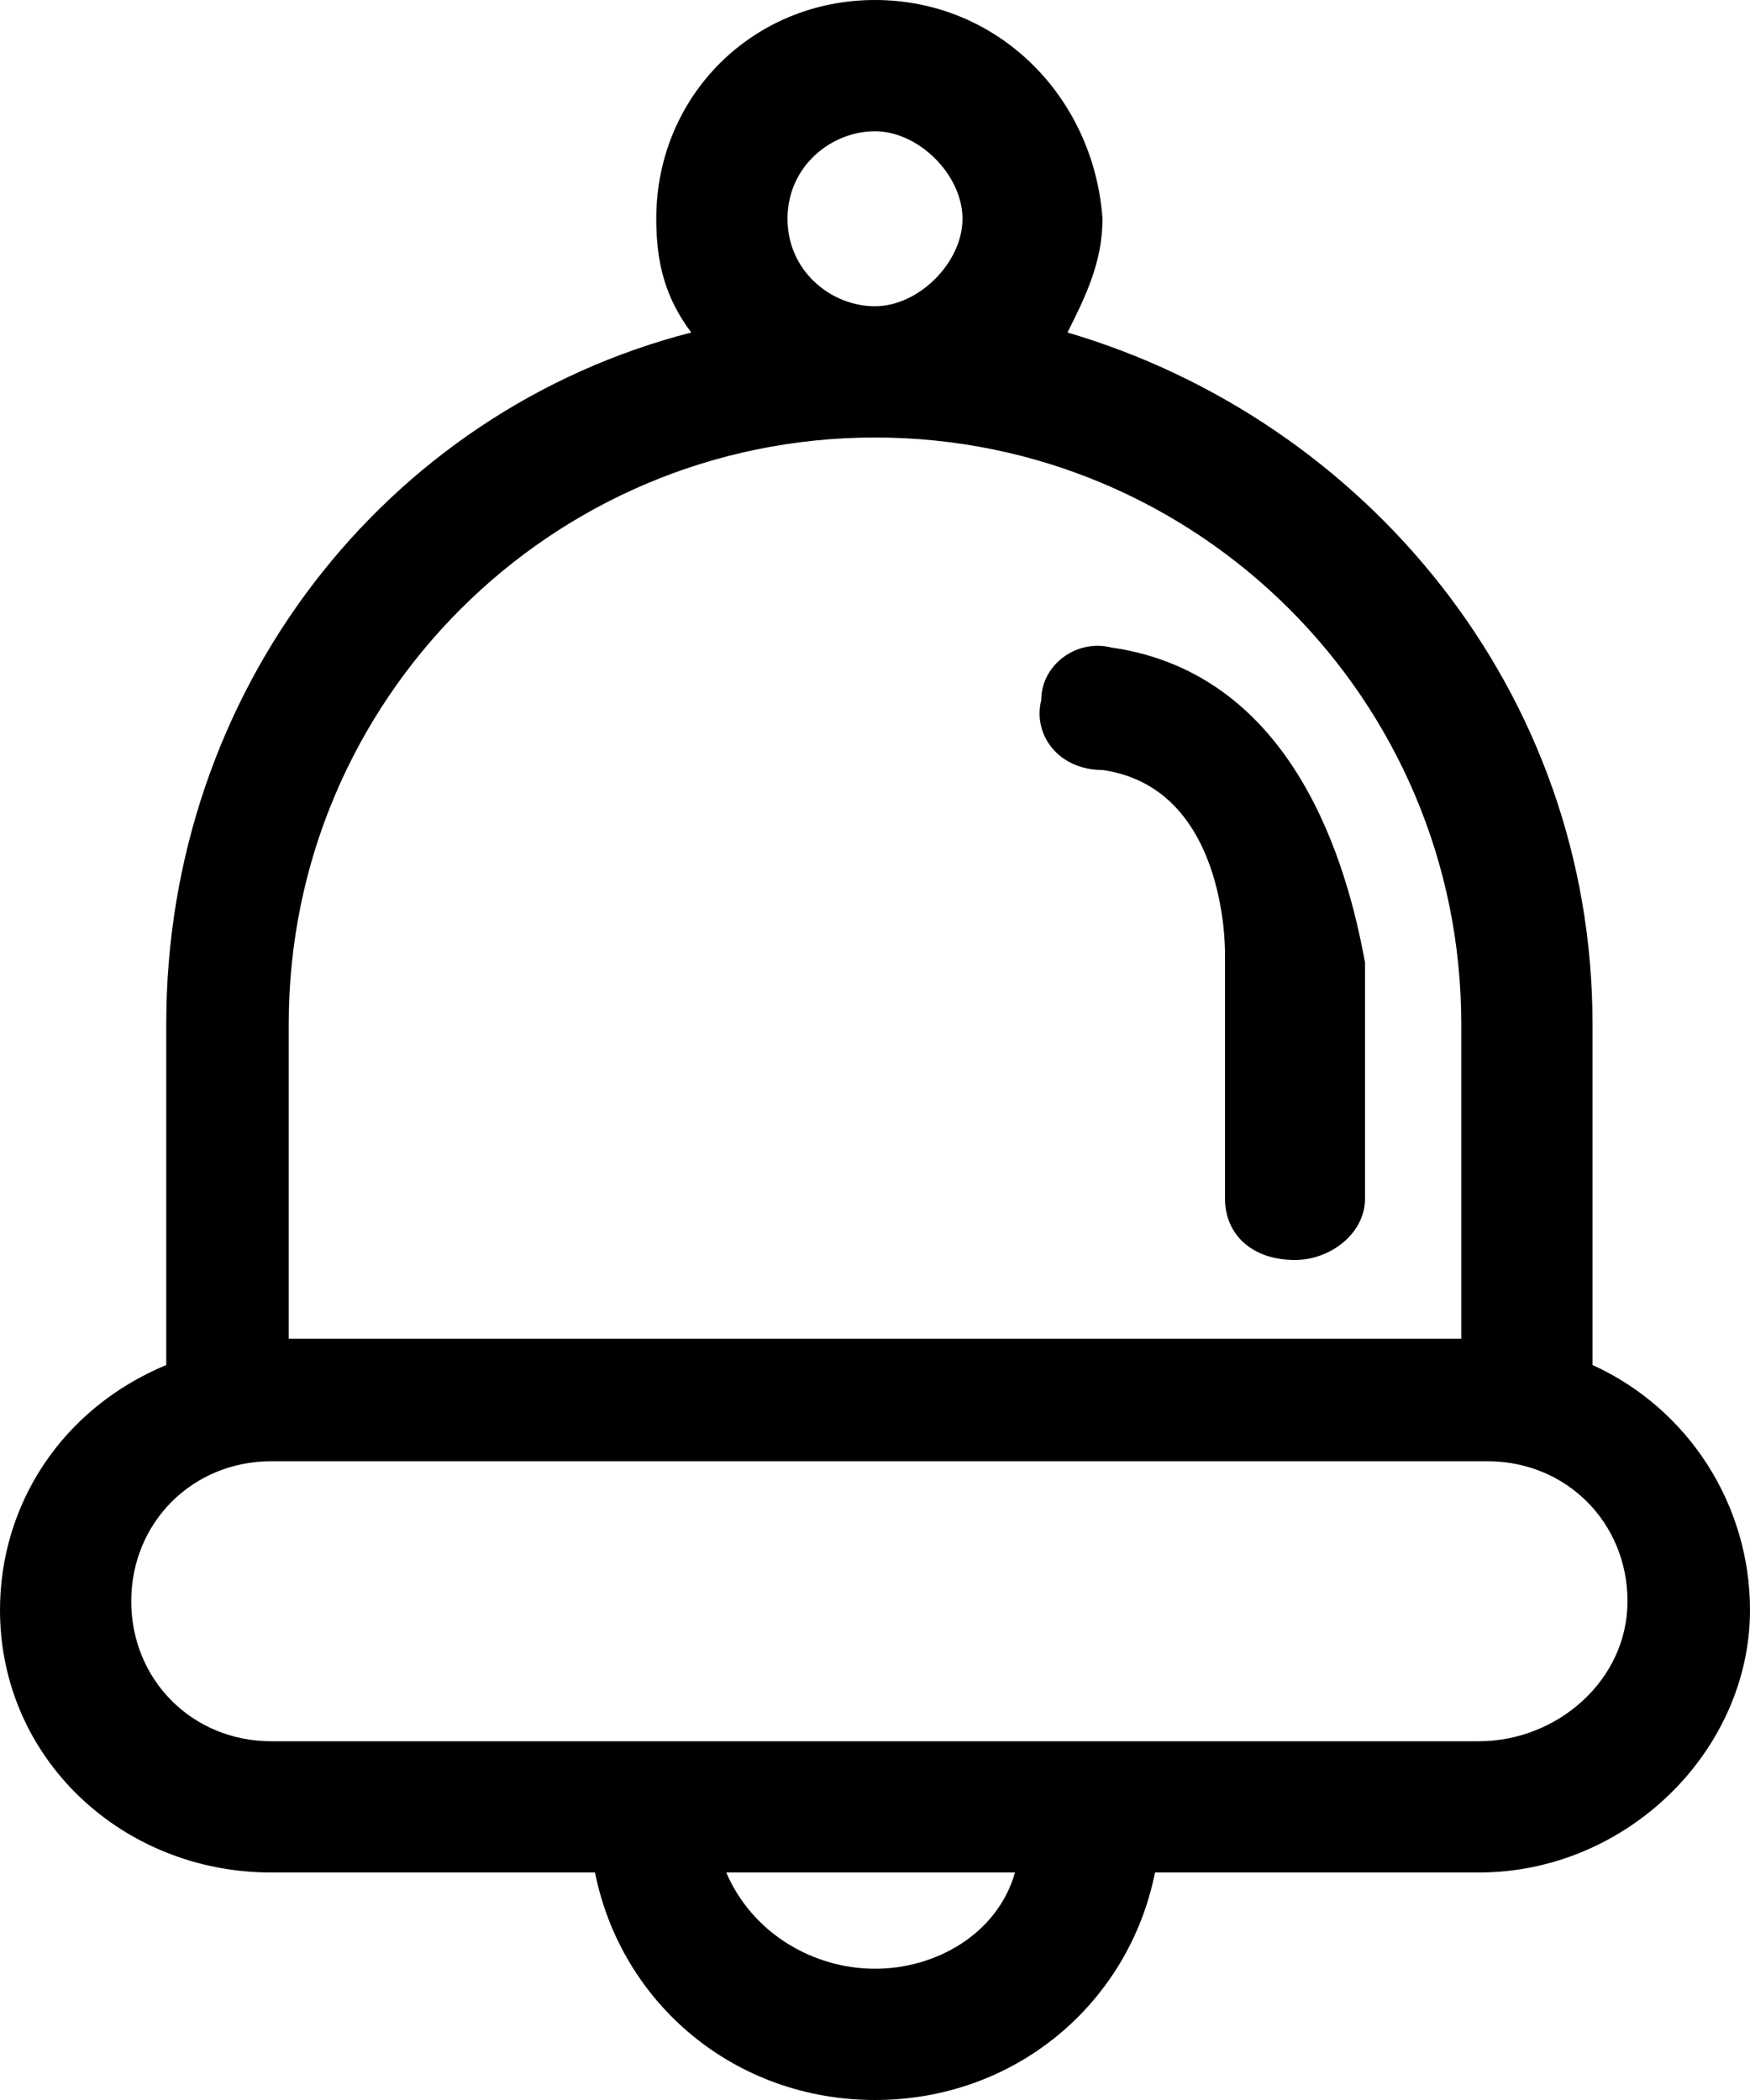 <?xml version="1.0" encoding="utf-8"?>
<!-- Generator: Adobe Illustrator 21.1.0, SVG Export Plug-In . SVG Version: 6.00 Build 0)  -->
<svg version="1.1" id="Layer_1" xmlns="http://www.w3.org/2000/svg" xmlns:xlink="http://www.w3.org/1999/xlink" x="0px" y="0px"
	 viewBox="0 0 20 24" style="enable-background:new 0 0 20 24;" xml:space="preserve">
<g>
	<path d="M18.2,15.6v-3.9c0-3.8-2.6-6.9-6-7.9c0.2-0.4,0.4-0.8,0.4-1.3C12.5,1.1,11.4,0,10,0S7.5,1.1,7.5,2.5c0,0.5,0.1,0.9,0.4,1.3
		c-3.5,0.9-6,4.1-6,7.9v3.9C0.7,16.1,0,17.2,0,18.4c0,1.7,1.4,3,3.1,3h3.7C7.1,22.9,8.4,24,10,24s2.9-1.1,3.2-2.6h3.7
		c1.7,0,3.1-1.4,3.1-3C20,17.2,19.3,16.1,18.2,15.6z M9,2.5c0-0.6,0.5-1,1-1s1,0.5,1,1s-0.5,1-1,1S9,3.1,9,2.5z M3.3,11.7
		c0-3.7,3-6.7,6.7-6.7s6.7,3,6.7,6.7v3.6H3.3V11.7z M10,22.5c-0.7,0-1.4-0.4-1.7-1.1h3.3C11.4,22.1,10.7,22.5,10,22.5z M16.9,19.9
		h-3.6H6.7H3.1c-0.9,0-1.6-0.7-1.6-1.6s0.7-1.6,1.6-1.6h13.9c0.9,0,1.6,0.7,1.6,1.6S17.8,19.9,16.9,19.9z"/>
	<path d="M12.7,7.4c-0.4-0.1-0.8,0.2-0.8,0.6c-0.1,0.4,0.2,0.8,0.7,0.8c1.4,0.2,1.4,2,1.4,2.1v2.8c0,0.4,0.3,0.7,0.8,0.7
		c0.4,0,0.8-0.3,0.8-0.7V11C15.4,9.9,14.8,7.7,12.7,7.4z"/>
</g>
</svg>
